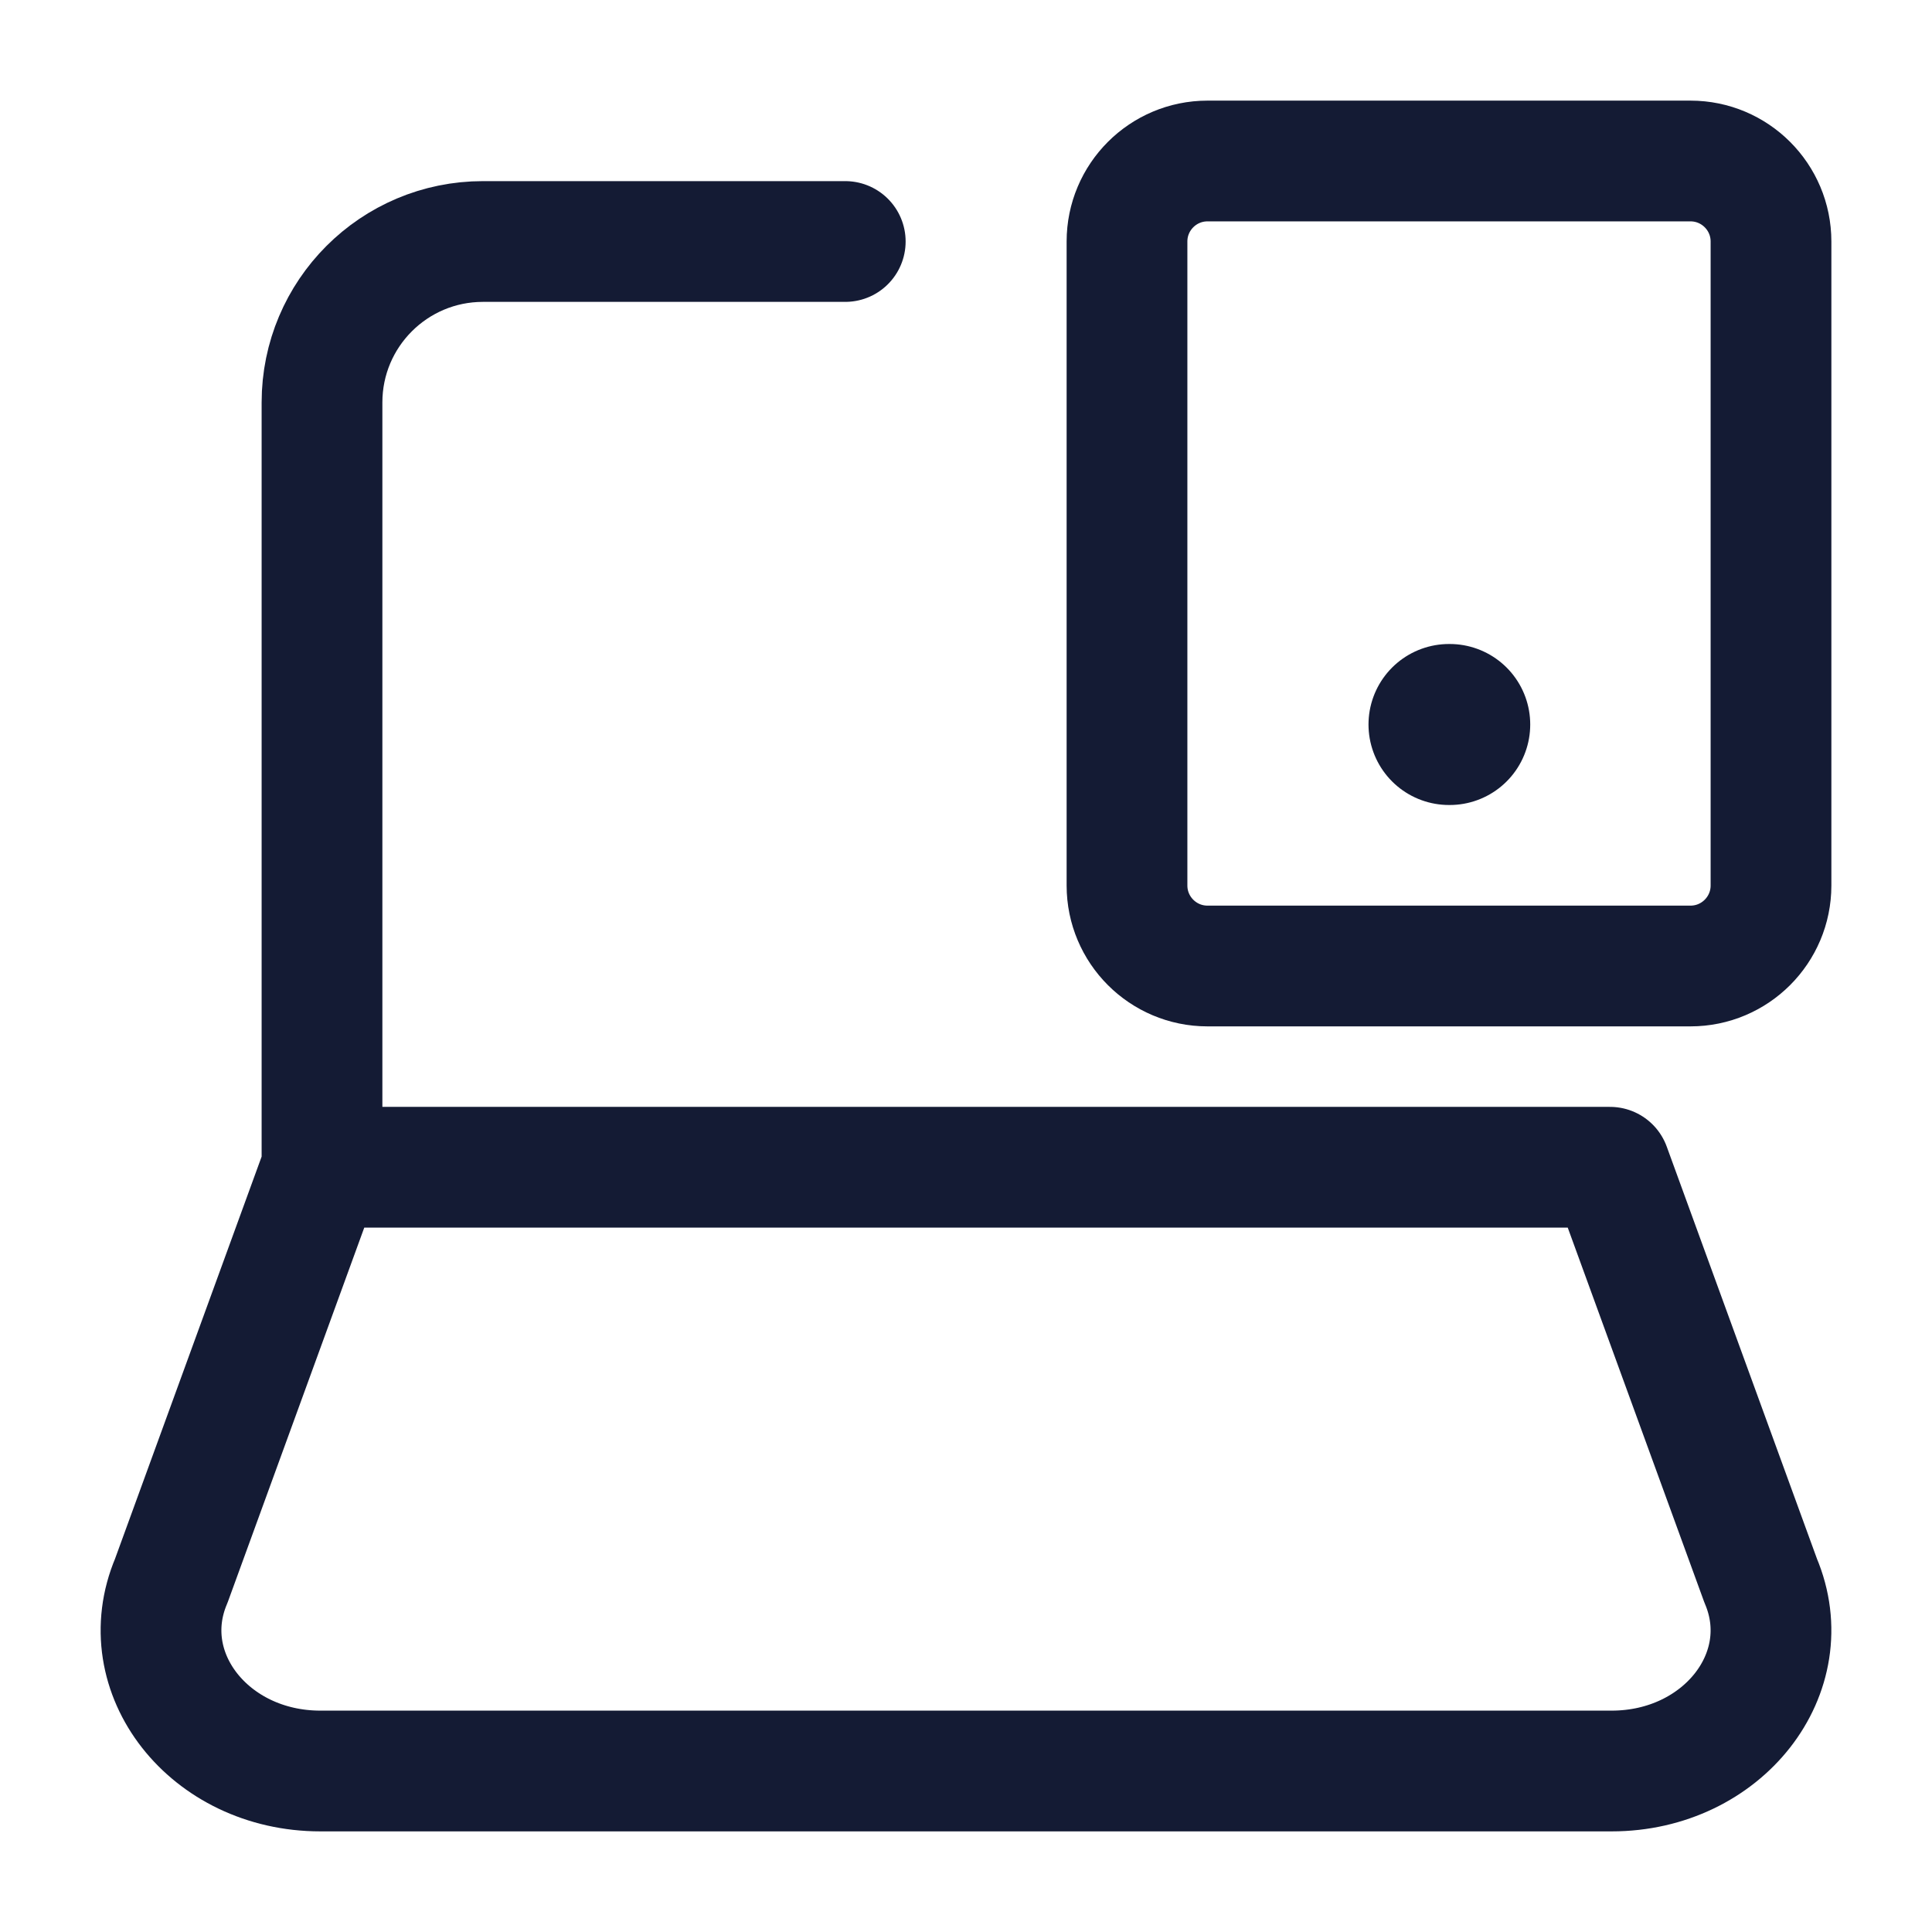 <svg width="24" height="24" viewBox="0 0 24 24" fill="none" xmlns="http://www.w3.org/2000/svg">
<path d="M4 14.5V5C4 3.895 4.895 3 6 3H10.5M4 14.5L2.128 19.636C1.643 20.78 2.598 22 3.979 22H20.021C21.401 22 22.357 20.78 21.872 19.636L20 14.5H4Z" stroke="#141B34" stroke-width="1.5" stroke-linecap="round" stroke-linejoin="round"/>
<path d="M22 3C22 2.448 21.552 2 21 2H15C14.448 2 14 2.448 14 3V11C14 11.552 14.448 12 15 12H21C21.552 12 22 11.552 22 11V3Z" stroke="#141B34" stroke-width="1.5" stroke-linejoin="round"/>
<path d="M18 9H18.009" stroke="#141B34" stroke-width="2" stroke-linecap="round" stroke-linejoin="round"/>
</svg>
